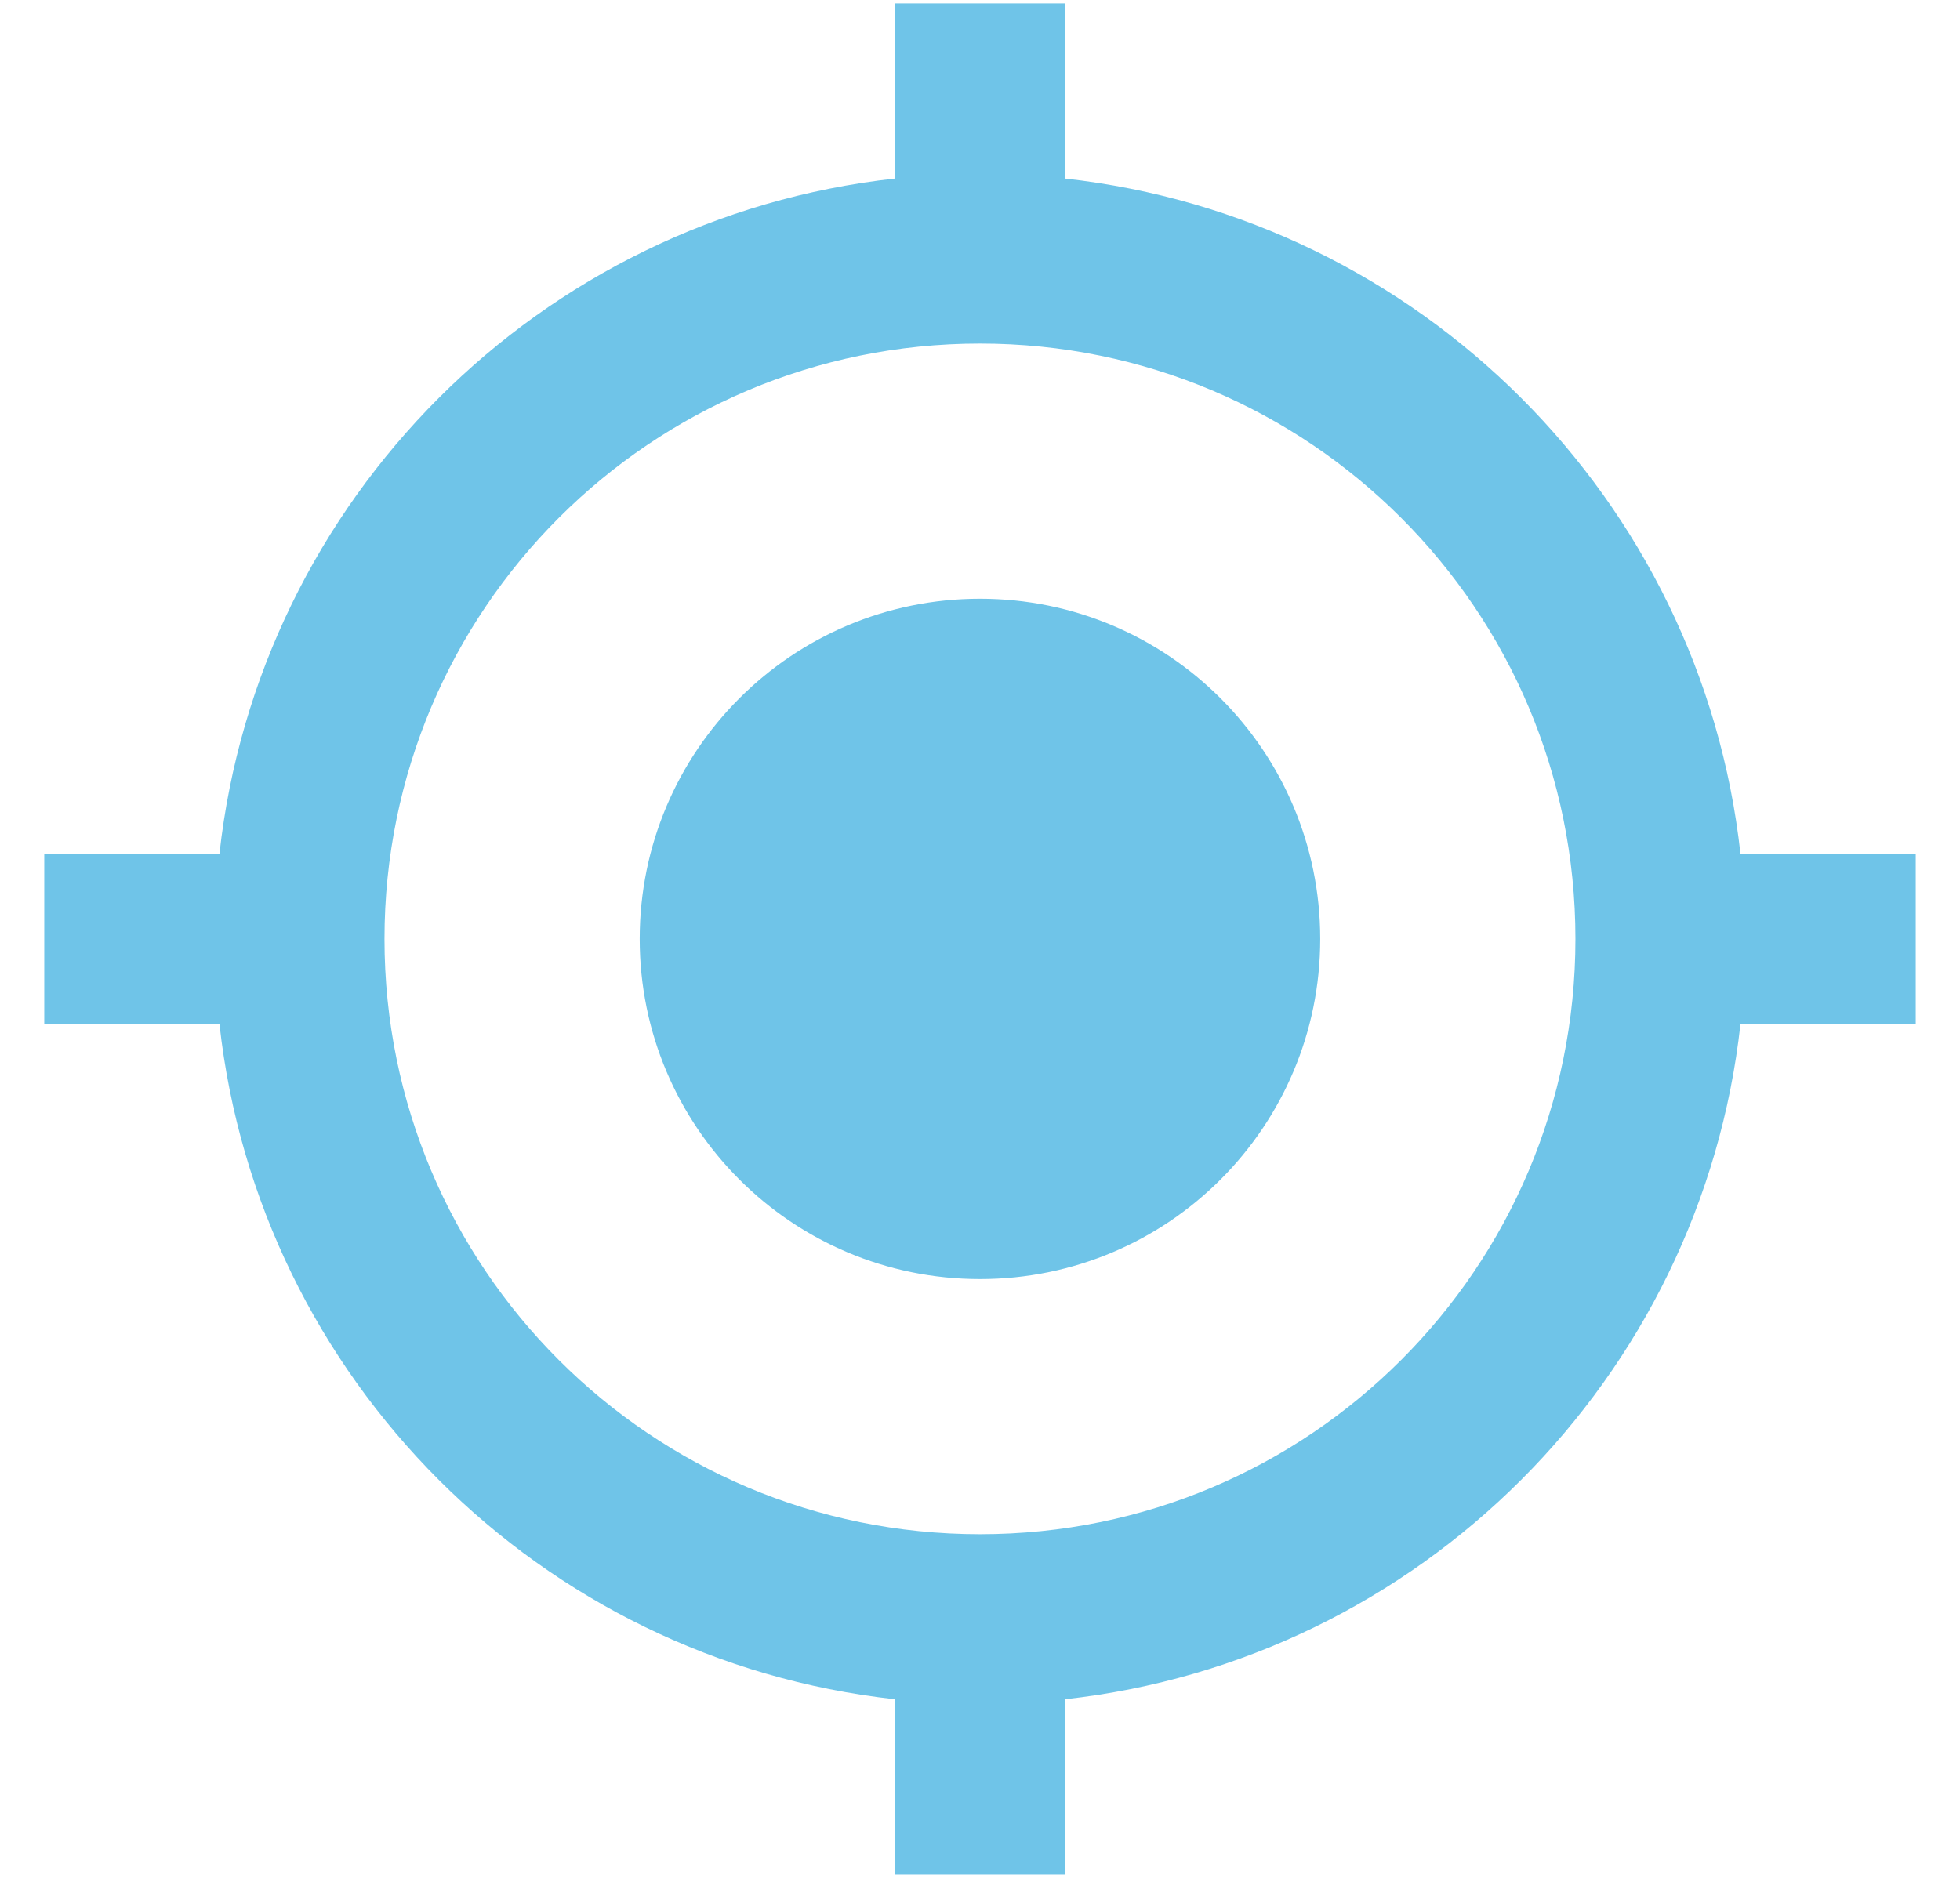 <svg width="24" height="23" viewBox="0 0 24 23" fill="none" xmlns="http://www.w3.org/2000/svg">
<path d="M12 7.333C9.698 7.333 7.833 9.198 7.833 11.5C7.833 13.802 9.698 15.666 12 15.666C14.302 15.666 16.166 13.802 16.166 11.5C16.166 9.198 14.302 7.333 12 7.333ZM21.312 10.458C20.833 6.114 17.385 2.667 13.041 2.187V0.042H10.958V2.187C6.614 2.667 3.167 6.114 2.687 10.458H0.542V12.541H2.687C3.167 16.885 6.614 20.333 10.958 20.812V22.958H13.041V20.812C17.385 20.333 20.833 16.885 21.312 12.541H23.458V10.458H21.312ZM12 18.791C7.969 18.791 4.708 15.531 4.708 11.5C4.708 7.469 7.969 4.208 12 4.208C16.031 4.208 19.291 7.469 19.291 11.5C19.291 15.531 16.031 18.791 12 18.791Z" fill="#6FC4E8"/>
</svg>

